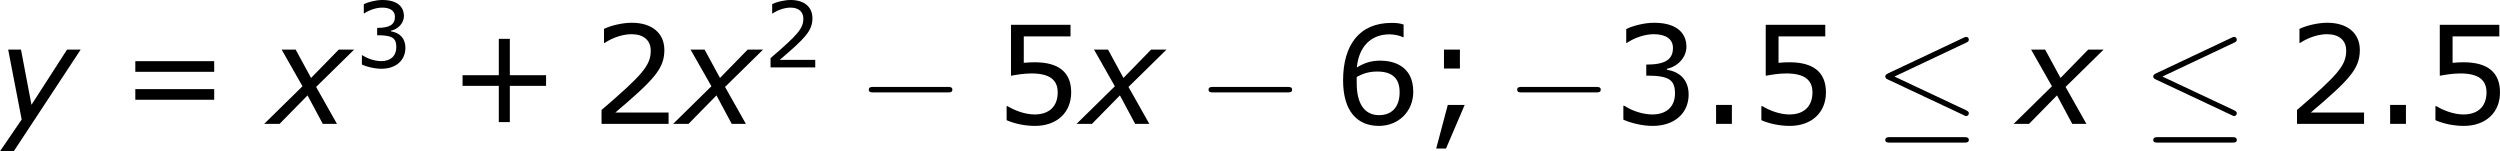<?xml version='1.0' encoding='UTF-8'?>
<!-- Generated by CodeCogs with dvisvgm 3.2.2 -->
<svg version='1.1' xmlns='http://www.w3.org/2000/svg' xmlns:xlink='http://www.w3.org/1999/xlink' width='246.949pt' height='14.941pt' viewBox='-.524 -.294 246.949 14.941'>
<defs>
<path id='g2-0' d='M7.878-2.75C8.082-2.75 8.297-2.75 8.297-2.989S8.082-3.228 7.878-3.228H1.411C1.207-3.228 .992-3.228 .992-2.989S1.207-2.75 1.411-2.75H7.878Z'/>
<path id='g2-20' d='M8.07-7.101C8.201-7.161 8.297-7.221 8.297-7.364C8.297-7.496 8.201-7.603 8.058-7.603C7.998-7.603 7.89-7.556 7.843-7.532L1.231-4.411C1.028-4.316 .992-4.232 .992-4.136C.992-4.029 1.064-3.945 1.231-3.873L7.843-.765C7.998-.681 8.022-.681 8.058-.681C8.189-.681 8.297-.789 8.297-.921C8.297-1.028 8.249-1.1 8.046-1.196L1.793-4.136L8.07-7.101ZM7.878 1.638C8.082 1.638 8.297 1.638 8.297 1.399S8.046 1.16 7.867 1.16H1.423C1.243 1.16 .992 1.16 .992 1.399S1.207 1.638 1.411 1.638H7.878Z'/>
<use id='g6-43' xlink:href='#g4-43' transform='scale(1.5)'/>
<use id='g6-46' xlink:href='#g4-46' transform='scale(1.5)'/>
<use id='g6-50' xlink:href='#g4-50' transform='scale(1.5)'/>
<use id='g6-51' xlink:href='#g4-51' transform='scale(1.5)'/>
<use id='g6-53' xlink:href='#g4-53' transform='scale(1.5)'/>
<use id='g6-54' xlink:href='#g4-54' transform='scale(1.5)'/>
<use id='g6-59' xlink:href='#g4-59' transform='scale(1.5)'/>
<use id='g6-61' xlink:href='#g4-61' transform='scale(1.5)'/>
<path id='g4-43' d='M5.685-2.215V-2.835H3.573V-4.955H2.93V-2.835H.818V-2.215H2.93V-.103H3.573V-2.215H5.685Z'/>
<path id='g4-46' d='M1.906 0V-1.104H.985V0H1.906Z'/>
<path id='g4-50' d='M4.534 0V-.659H1.429C3.66-2.557 4.288-3.2 4.288-4.304C4.288-5.28 3.573-5.892 2.39-5.892C1.818-5.892 1.135-5.717 .77-5.534V-4.717H.81C1.326-5.058 1.906-5.225 2.374-5.225C3.081-5.225 3.494-4.867 3.494-4.264C3.494-3.398 2.986-2.835 .627-.81V0H4.534Z'/>
<path id='g4-51' d='M4.455-1.707C4.455-2.501 4.002-3.025 3.192-3.152V-3.208C3.803-3.335 4.327-3.859 4.327-4.502C4.327-5.042 4.026-5.892 2.438-5.892C1.866-5.892 1.183-5.709 .818-5.526V-4.717H.85C1.342-5.042 1.93-5.225 2.422-5.225C3.144-5.225 3.541-4.931 3.541-4.423C3.541-3.74 3.073-3.454 1.985-3.454V-2.811C3.271-2.811 3.66-2.596 3.66-1.771C3.66-1 3.16-.548 2.342-.548C1.787-.548 1.143-.762 .707-1.056H.651V-.246C1.048-.064 1.715 .119 2.358 .119C3.645 .119 4.455-.635 4.455-1.707Z'/>
<path id='g4-53' d='M4.486-1.834C4.486-3.001 3.764-3.589 2.366-3.589C2.192-3.589 1.945-3.581 1.723-3.557V-5.098H4.447V-5.773H.977V-2.803C1.278-2.859 1.723-2.938 2.176-2.938C3.2-2.938 3.7-2.581 3.7-1.834C3.7-1.024 3.208-.548 2.358-.548C1.81-.548 1.207-.77 .778-1.032H.723V-.214C1.128-.032 1.747 .119 2.374 .119C3.653 .119 4.486-.659 4.486-1.834Z'/>
<path id='g4-54' d='M4.621-1.874C4.621-3.383 3.462-3.684 2.708-3.684C2.152-3.684 1.771-3.549 1.334-3.287C1.445-4.47 2.128-5.217 3.24-5.217C3.549-5.217 3.875-5.129 4.018-5.05H4.058V-5.789C3.843-5.86 3.66-5.884 3.359-5.884C1.461-5.884 .532-4.574 .532-2.533C.532-.746 1.35 .119 2.62 .119C3.74 .119 4.621-.699 4.621-1.874ZM3.827-1.842C3.827-.985 3.375-.508 2.628-.508C1.787-.508 1.326-1.167 1.326-2.366V-2.731C1.723-2.954 2.08-3.049 2.525-3.049C3.398-3.049 3.827-2.652 3.827-1.842Z'/>
<path id='g4-59' d='M2.271-3.224V-4.327H1.342V-3.224H2.271ZM2.549-1.104H1.564L.889 1.437H1.461L2.549-1.104Z'/>
<path id='g4-61' d='M5.55-3.033V-3.653H.953V-3.033H5.55ZM5.55-1.405V-2.025H.953V-1.405H5.55Z'/>
<path id='g1-120' d='M2.942-3.287L-.405 0H.941L3.383-2.489L4.717 0H5.955L4.133-3.228L7.456-6.491H6.11L3.692-4.014L2.346-6.491H1.12L2.942-3.287Z'/>
<path id='g1-121' d='M1.501 2.394L7.349-6.491H6.158L3.049-1.667L2.132-6.491H1.012L2.192-.381L.298 2.394H1.501Z'/>
</defs>
<g id='page1' transform='matrix(1.13 0 0 1.13 -140.156 -78.684)'>
<use x='123.271' y='80.199' xlink:href='#g1-121'/>
<use x='133.968' y='80.199' xlink:href='#g6-61'/>
<use x='147.068' y='80.199' xlink:href='#g1-120'/>
<use x='154.552' y='75.263' xlink:href='#g4-51'/>
<use x='162.776' y='80.199' xlink:href='#g6-43'/>
<use x='175.212' y='80.199' xlink:href='#g6-50'/>
<use x='182.815' y='80.199' xlink:href='#g1-120'/>
<use x='190.299' y='75.263' xlink:href='#g4-50'/>
<use x='198.523' y='80.199' xlink:href='#g2-0'/>
<use x='210.478' y='80.199' xlink:href='#g6-53'/>
<use x='218.082' y='80.199' xlink:href='#g1-120'/>
<use x='228.222' y='80.199' xlink:href='#g2-0'/>
<use x='240.177' y='80.199' xlink:href='#g6-54'/>
<use x='247.781' y='80.199' xlink:href='#g6-59'/>
<use x='255.201' y='80.199' xlink:href='#g2-0'/>
<use x='264.499' y='80.199' xlink:href='#g6-51'/>
<use x='272.103' y='80.199' xlink:href='#g6-46'/>
<use x='276.455' y='80.199' xlink:href='#g6-53'/>
<use x='287.379' y='80.199' xlink:href='#g2-20'/>
<use x='299.998' y='80.199' xlink:href='#g1-120'/>
<use x='310.803' y='80.199' xlink:href='#g2-20'/>
<use x='323.422' y='80.199' xlink:href='#g6-50'/>
<use x='331.026' y='80.199' xlink:href='#g6-46'/>
<use x='335.378' y='80.199' xlink:href='#g6-53'/>
</g>
</svg>